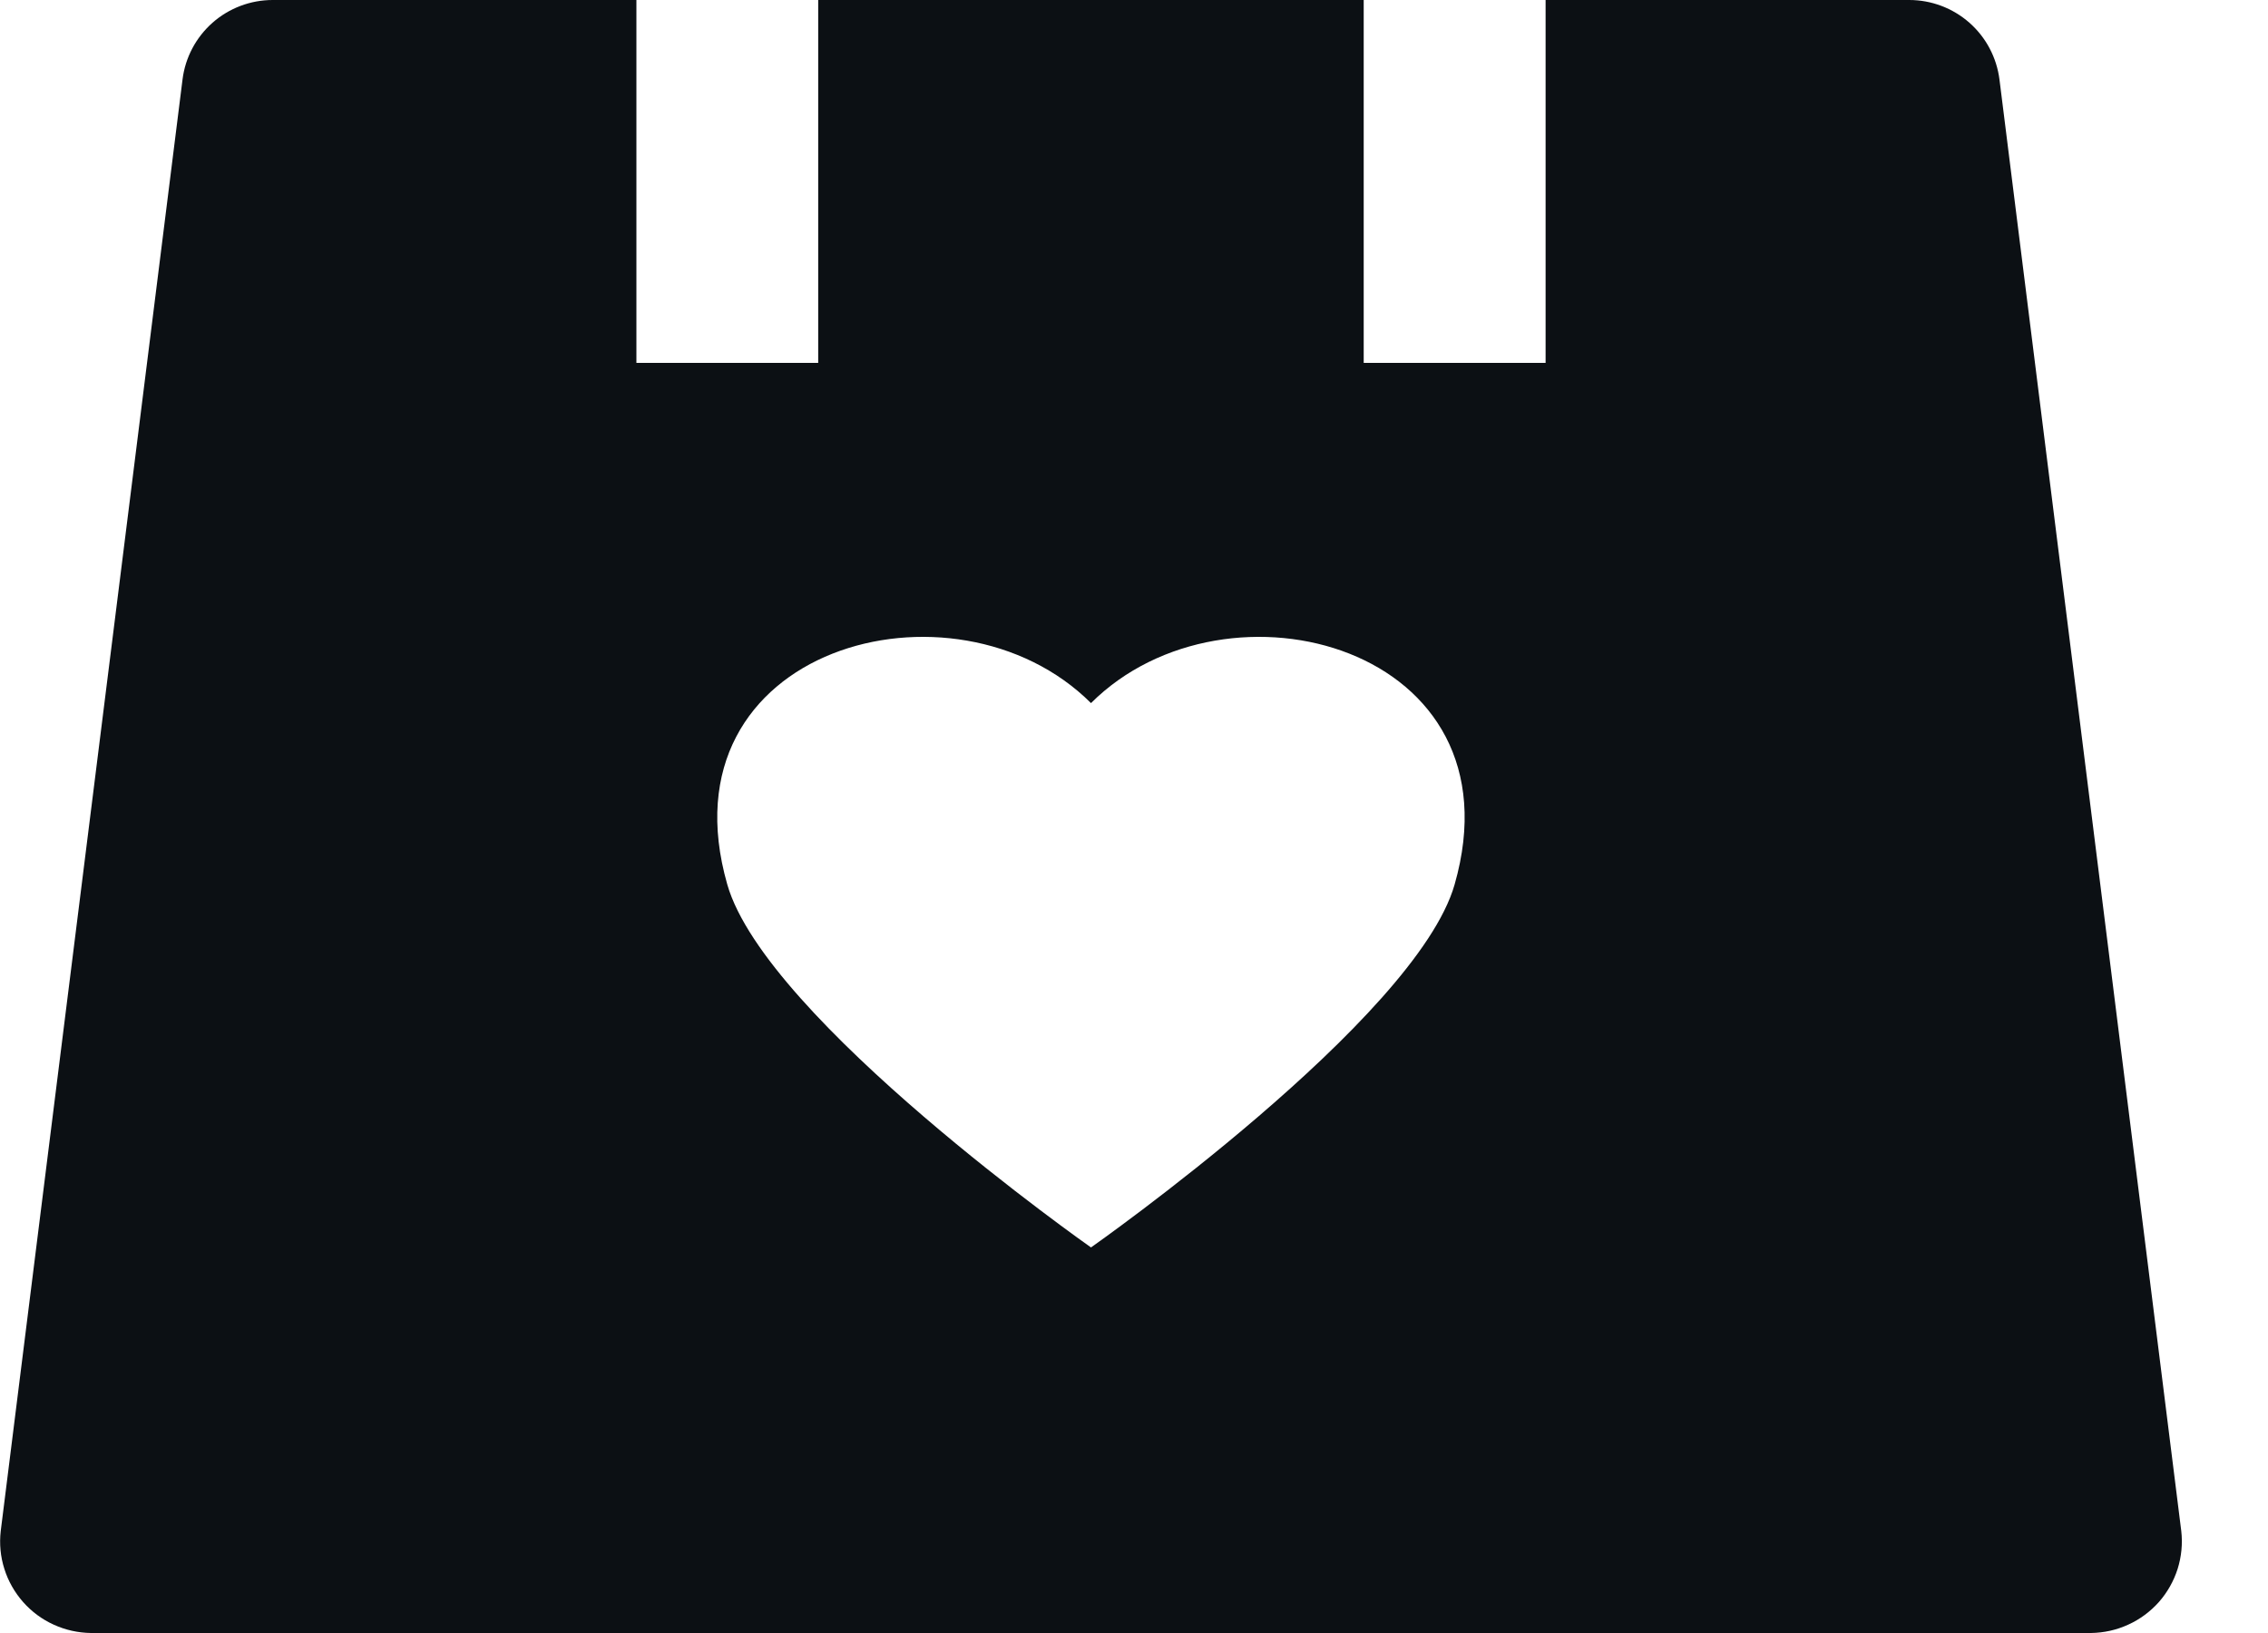 <svg width="25" height="18" viewBox="0 0 25 18" fill="none" xmlns="http://www.w3.org/2000/svg">
<path d="M24.044 16.876L22.04 0.876C22.009 0.634 21.892 0.412 21.708 0.25C21.525 0.089 21.289 7.85268e-06 21.045 0H17.037V4H15.032V0H9.019V4H7.015V0H3.006C2.762 7.85268e-06 2.526 0.089 2.343 0.25C2.16 0.412 2.042 0.634 2.012 0.876L0.008 16.876C-0.008 17.016 0.005 17.159 0.048 17.293C0.09 17.428 0.161 17.552 0.255 17.659C0.348 17.764 0.463 17.85 0.592 17.908C0.721 17.967 0.86 17.998 1.002 18H23.049C23.191 17.998 23.331 17.967 23.459 17.908C23.588 17.85 23.703 17.764 23.797 17.659C23.891 17.552 23.961 17.428 24.004 17.293C24.046 17.159 24.06 17.016 24.044 16.876ZM16.034 9.75C15.609 11.235 12.026 13.75 12.026 13.75C12.026 13.75 8.443 11.235 8.017 9.75C7.266 7.128 10.524 6.252 12.026 7.75C13.527 6.252 16.785 7.128 16.034 9.75Z" fill="#0C1014"/>
</svg>
